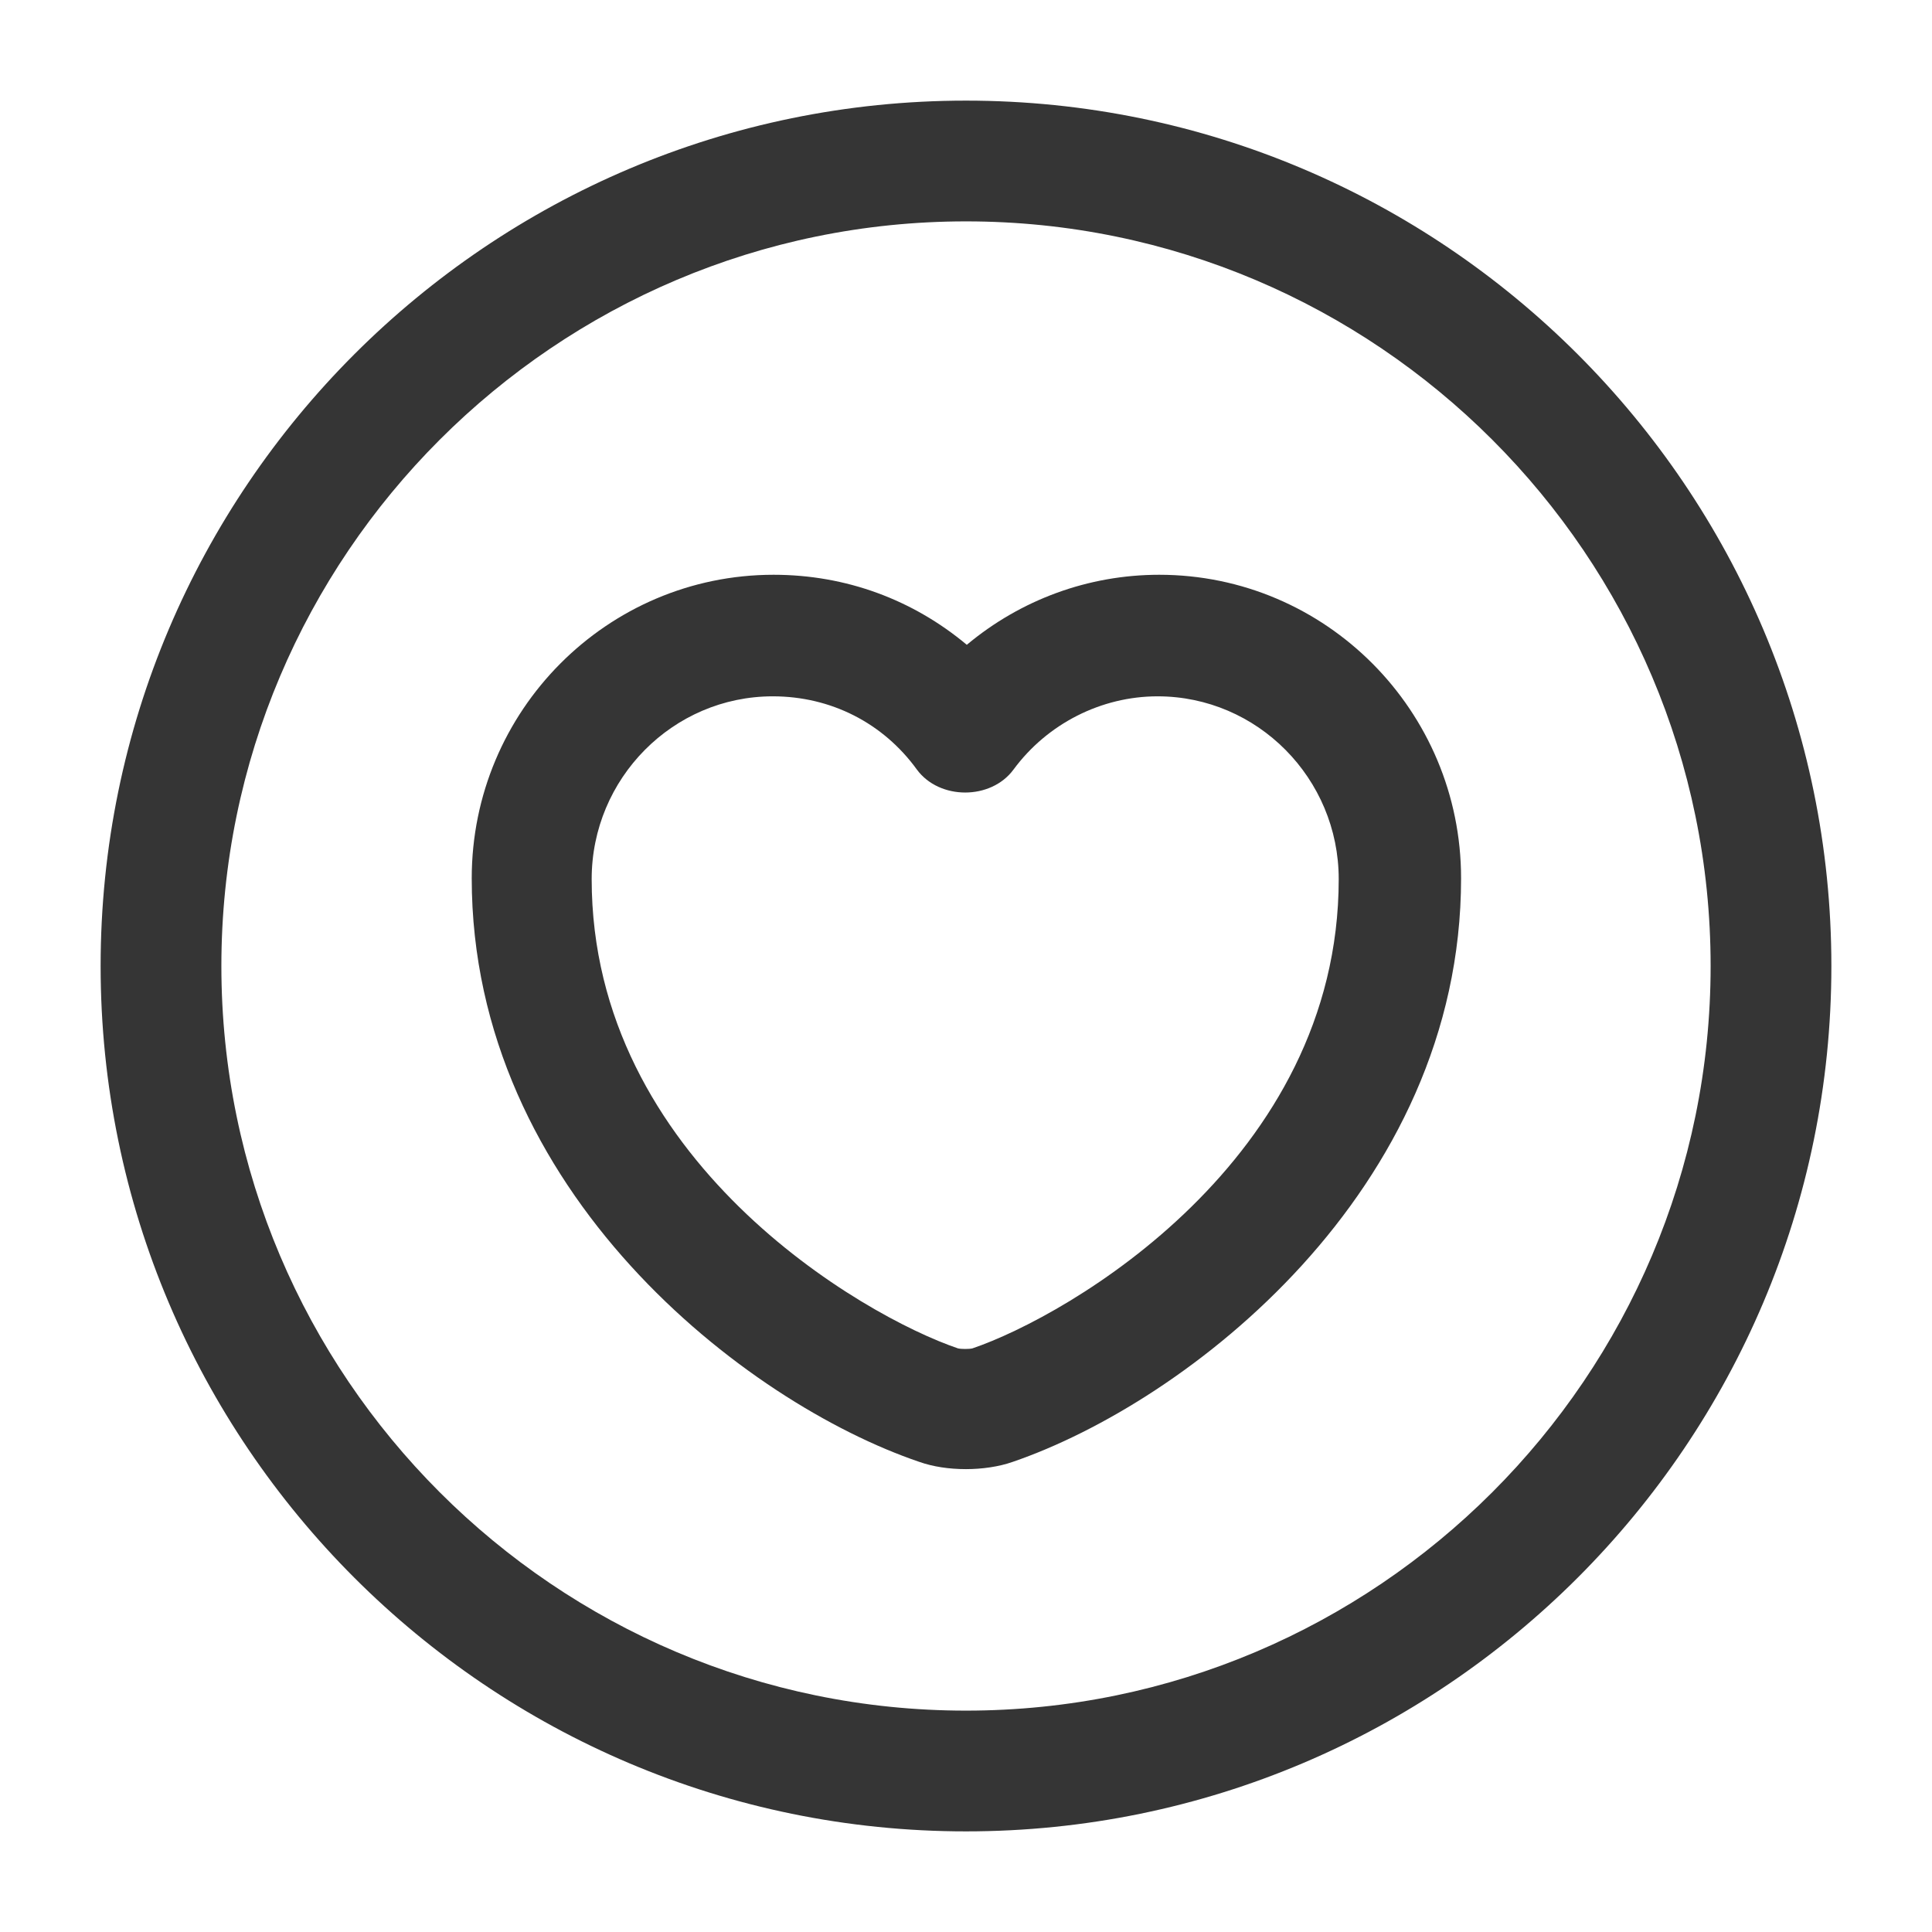 <svg width="24" height="24" viewBox="0 0 24 24" fill="none" xmlns="http://www.w3.org/2000/svg">
<path d="M12 22.75C6.07 22.75 1.25 17.93 1.25 12C1.25 6.07 6.07 1.25 12 1.25C17.93 1.25 22.75 6.07 22.75 12C22.75 17.93 17.93 22.75 12 22.75ZM12 2.75C6.9 2.75 2.75 6.9 2.75 12C2.75 17.1 6.9 21.25 12 21.25C17.1 21.25 21.25 17.1 21.25 12C21.25 6.9 17.1 2.75 12 2.75Z" fill="#353535"/>
<path d="M12 18.25C11.79 18.25 11.59 18.22 11.42 18.16C9.27 17.43 5.86 14.81 5.86 10.91C5.86 8.83 7.54 7.14 9.61 7.14C10.51 7.14 11.34 7.45 12.01 8.01C12.68 7.45 13.52 7.14 14.4 7.14C16.47 7.14 18.15 8.83 18.15 10.91C18.15 14.8 14.74 17.42 12.58 18.16C12.41 18.22 12.2 18.25 12 18.25ZM9.6 8.65C8.36 8.65 7.35 9.67 7.35 10.92C7.35 14.41 10.72 16.35 11.9 16.75C11.94 16.76 12.04 16.76 12.08 16.75C13.26 16.35 16.63 14.41 16.63 10.92C16.63 9.67 15.62 8.65 14.38 8.65C13.68 8.65 13.01 8.99 12.59 9.56C12.31 9.94 11.67 9.94 11.39 9.56C10.97 8.98 10.32 8.65 9.6 8.65Z" fill="#353535"/>
</svg>
